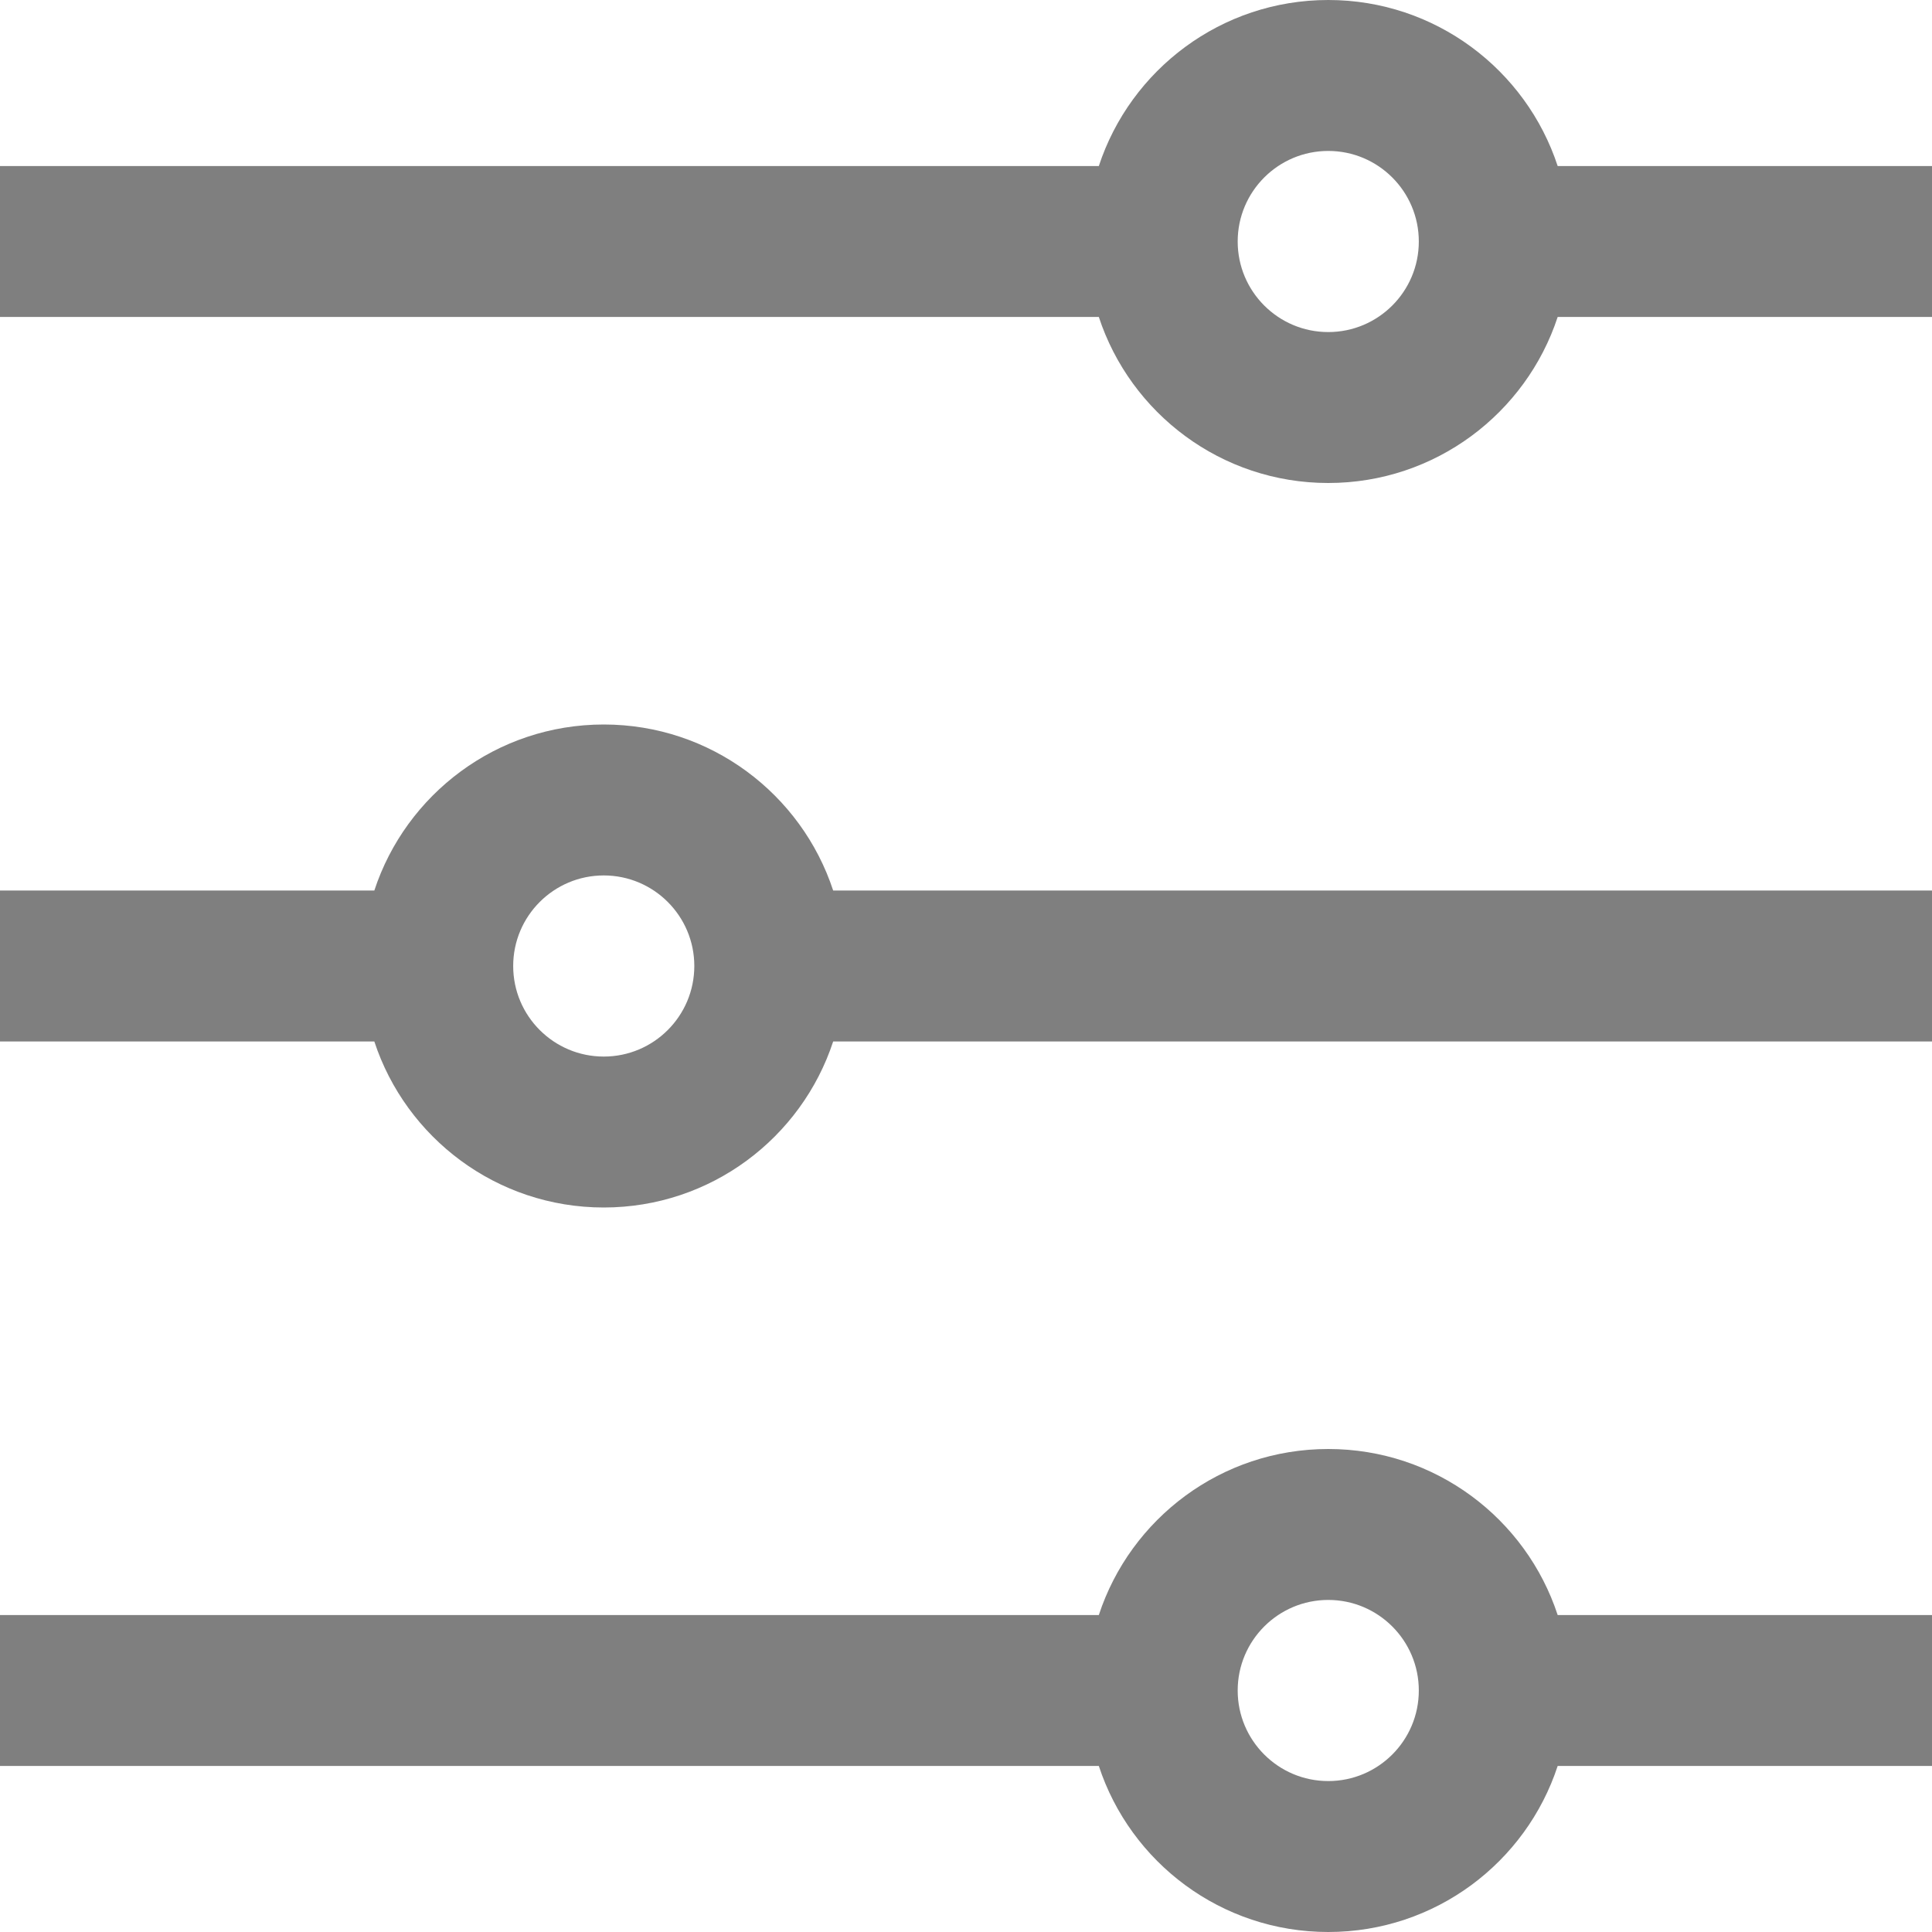 <svg width="16" height="16" viewBox="0 0 16 16" fill="none" xmlns="http://www.w3.org/2000/svg">
<path fill-rule="evenodd" clip-rule="evenodd" d="M11 2.75C11.414 2.75 11.75 2.414 11.75 2C11.75 1.586 11.414 1.25 11 1.25C10.586 1.25 10.25 1.586 10.25 2C10.25 2.414 10.586 2.75 11 2.75ZM12.9 2.625C12.638 3.423 11.886 4 11 4C10.114 4 9.362 3.423 9.1 2.625H0V1.375H9.1C9.362 0.577 10.114 0 11 0C11.886 0 12.638 0.577 12.9 1.375L16 1.375V2.625L12.9 2.625ZM5 8.75C5.414 8.75 5.75 8.414 5.75 8C5.75 7.586 5.414 7.25 5 7.25C4.586 7.25 4.25 7.586 4.25 8C4.25 8.414 4.586 8.75 5 8.75ZM5 10C5.886 10 6.638 9.423 6.9 8.625L16 8.625V7.375L6.9 7.375C6.638 6.577 5.886 6 5 6C4.114 6 3.362 6.577 3.1 7.375H0V8.625H3.1C3.362 9.423 4.114 10 5 10ZM11.75 14C11.75 14.414 11.414 14.75 11 14.75C10.586 14.75 10.25 14.414 10.25 14C10.25 13.586 10.586 13.25 11 13.25C11.414 13.25 11.75 13.586 11.75 14ZM12.9 14.625C12.638 15.424 11.886 16 11 16C10.114 16 9.362 15.424 9.1 14.625H0V13.375H9.1C9.362 12.576 10.114 12 11 12C11.886 12 12.638 12.576 12.9 13.375H16V14.625H12.9Z" fill="black" fill-opacity="0.5"/>
</svg>
